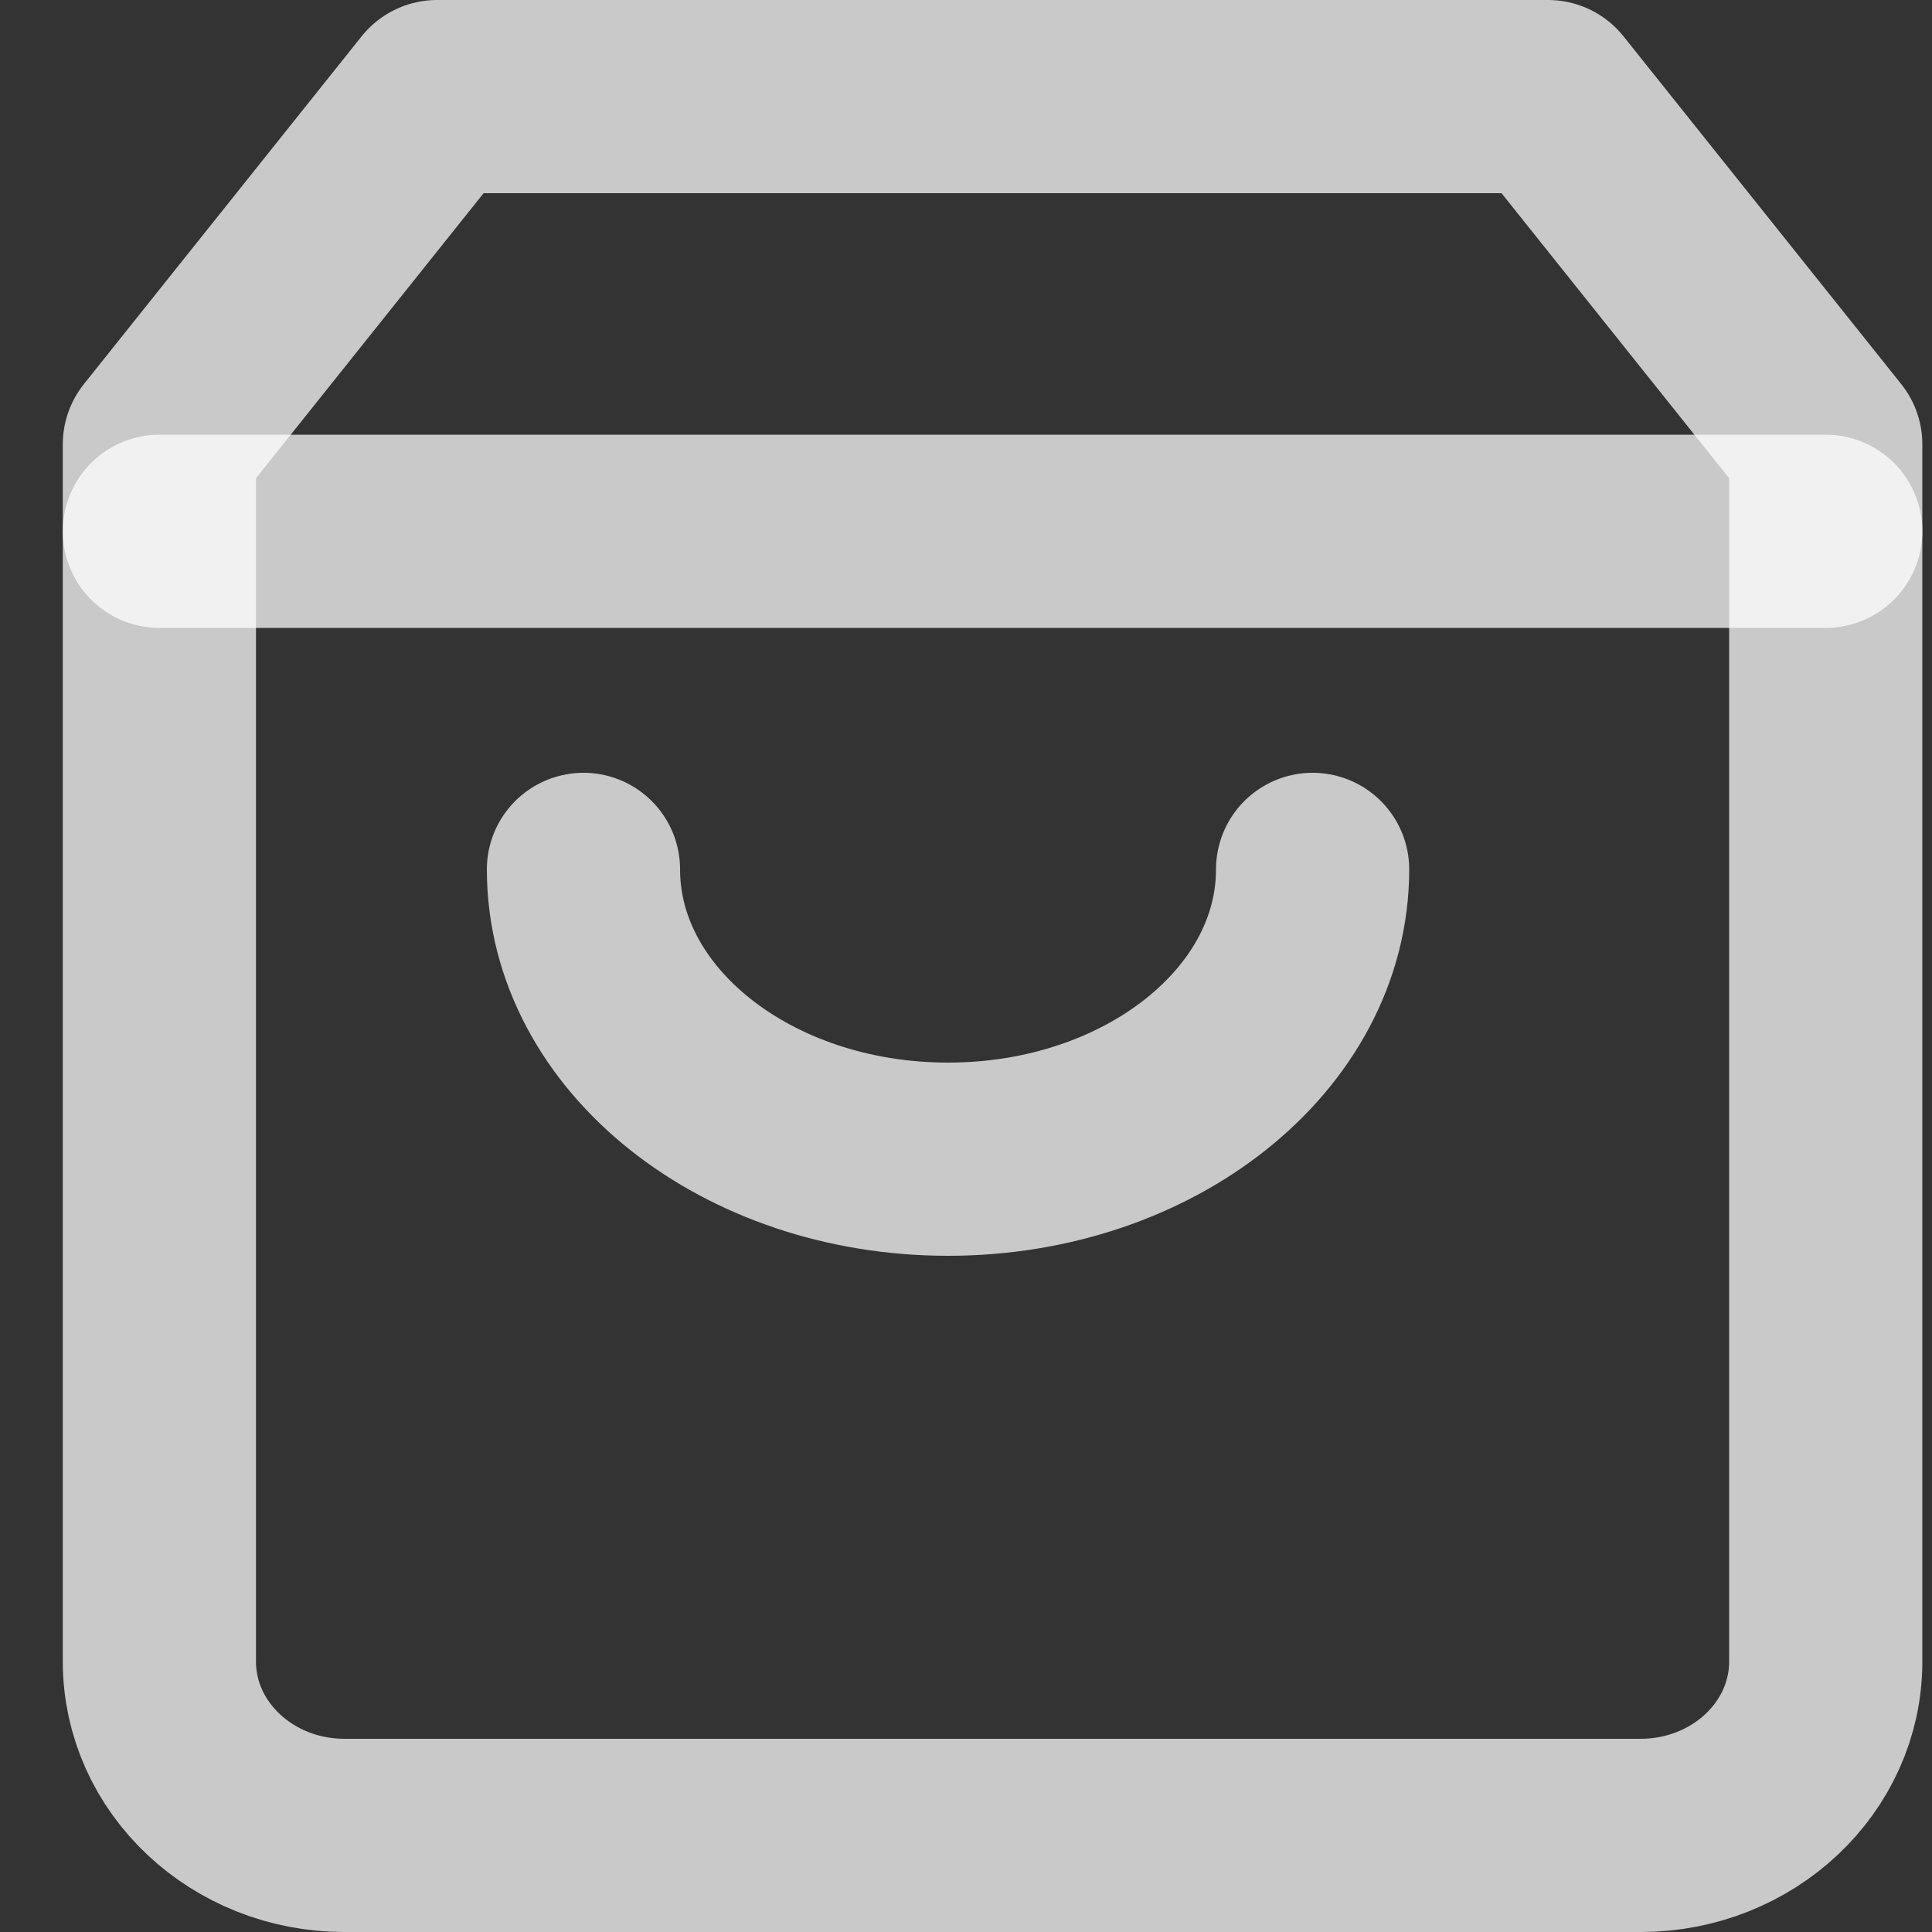 <svg width="20" height="20" viewBox="0 0 20 20" fill="none" xmlns="http://www.w3.org/2000/svg">
    <rect x="0" y="0" width="20" height="20" fill="#333333" stroke="none"/>
    <path opacity="0.737" fill-rule="evenodd" clip-rule="evenodd"
          d="M4.525 1L1.65 4.6V17.2C1.65 18.194 2.508 19 3.566 19H16.983C18.042 19
                                  18.9 18.194 18.9 17.2V4.6L16.025 1H4.525Z" stroke="white" stroke-width="2"
          stroke-linecap="round" stroke-linejoin="round"/>
    <g transform="translate(5,8)">
        <svg width="10" height="5" viewBox="0 0 10 5" fill="none"
             xmlns="http://www.w3.org/2000/svg">
            <path opacity="0.737" d="M8.588 1C8.588 2.657 6.898 4 4.814 4C2.73
                                 4 1.04
                                2.657 1.04 1" stroke="white" stroke-width="2" stroke-linecap="round"
                  stroke-linejoin="round"/>
        </svg>
    </g>
    <g transform="translate(0,4)">
        <svg width="20" height="3" viewBox="0 0 20 3" fill="none"
             xmlns="http://www.w3.org/2000/svg">
            <path opacity="0.737" d="M1.65 1.5H18.9" stroke="white" stroke-width="2"
                  stroke-linecap="round" stroke-linejoin="round"/>
        </svg>
    </g>
</svg>